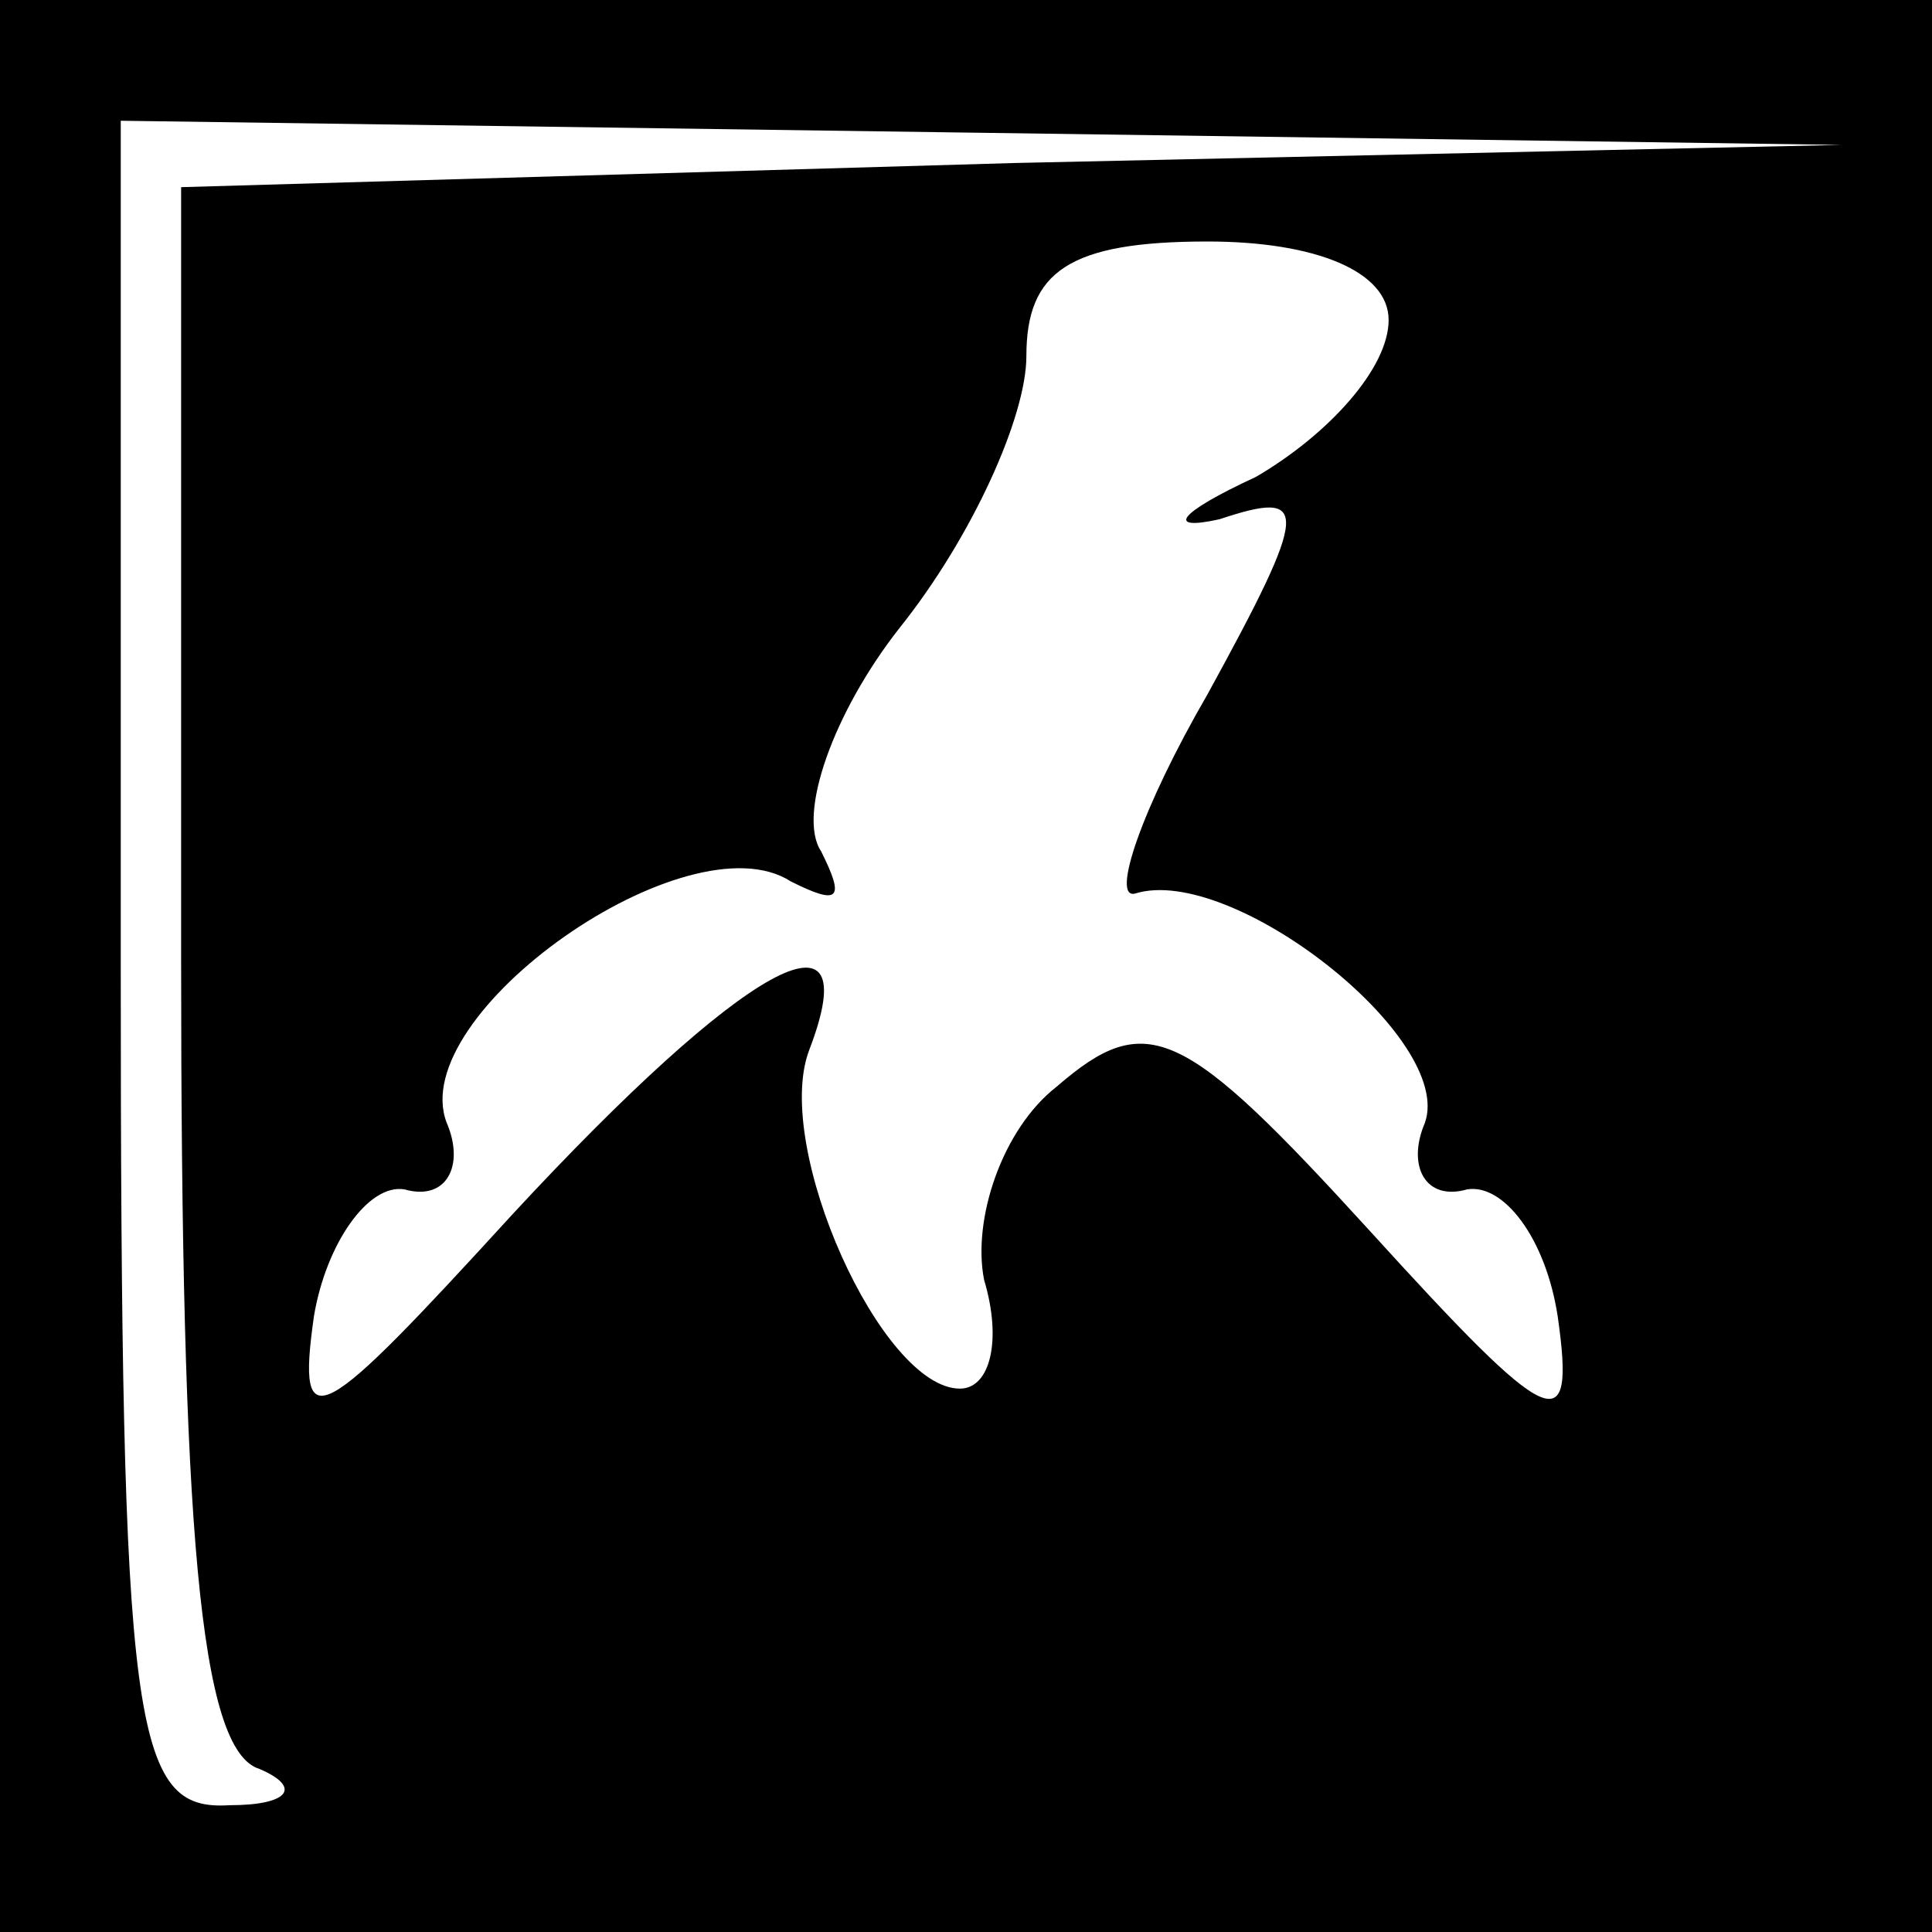 <?xml version="1.0" standalone="no"?>
<!DOCTYPE svg PUBLIC "-//W3C//DTD SVG 20010904//EN"
 "http://www.w3.org/TR/2001/REC-SVG-20010904/DTD/svg10.dtd">
<svg version="1.0" xmlns="http://www.w3.org/2000/svg"
 width="32pt" height="32pt" viewBox="0 0 32 32"
 preserveAspectRatio="xMidYMid meet">
<rect x="0" y="0" width="32" height="32" fill="#808080" stroke="none"/>
<g transform="translate(0,32) scale(0.1,-0.1)"
fill="#000000" stroke="none">
<path fill="#000000" stroke="none" d="M0 160 l0 -160 160 0 160 0 0 160 0
160 -160 0 -160 0 0 -160z"/>
<path fill="#ffffff" stroke="none" d="M168 293 l-138 -4 0 -128 c0 -94 3
-131 13 -134 7 -3 5 -6 -5 -6 -16 -1 -18 12 -18 139 l0 140 143 -2 142 -2
-137 -3z"/>
<path fill="#ffffff" stroke="none" d="M230 267 c0 -8 -10 -19 -22 -26 -13 -6
-15 -9 -6 -7 15 5 15 2 -2 -29 -11 -19 -16 -34 -12 -33 16 5 53 -24 48 -38 -3
-7 0 -13 7 -11 6 1 13 -8 15 -21 3 -21 -1 -19 -31 14 -31 34 -37 37 -52 24 -9
-7 -14 -22 -12 -32 3 -10 1 -18 -4 -18 -13 0 -31 40 -25 56 10 26 -11 14 -49
-27 -32 -35 -36 -38 -33 -17 2 12 9 22 15 21 7 -2 10 4 7 11 -7 18 40 51 57
40 8 -4 9 -3 5 5 -4 6 2 23 13 37 12 15 21 35 21 45 0 14 7 19 30 19 18 0 30
-5 30 -13z"/>
</g>
</svg>

